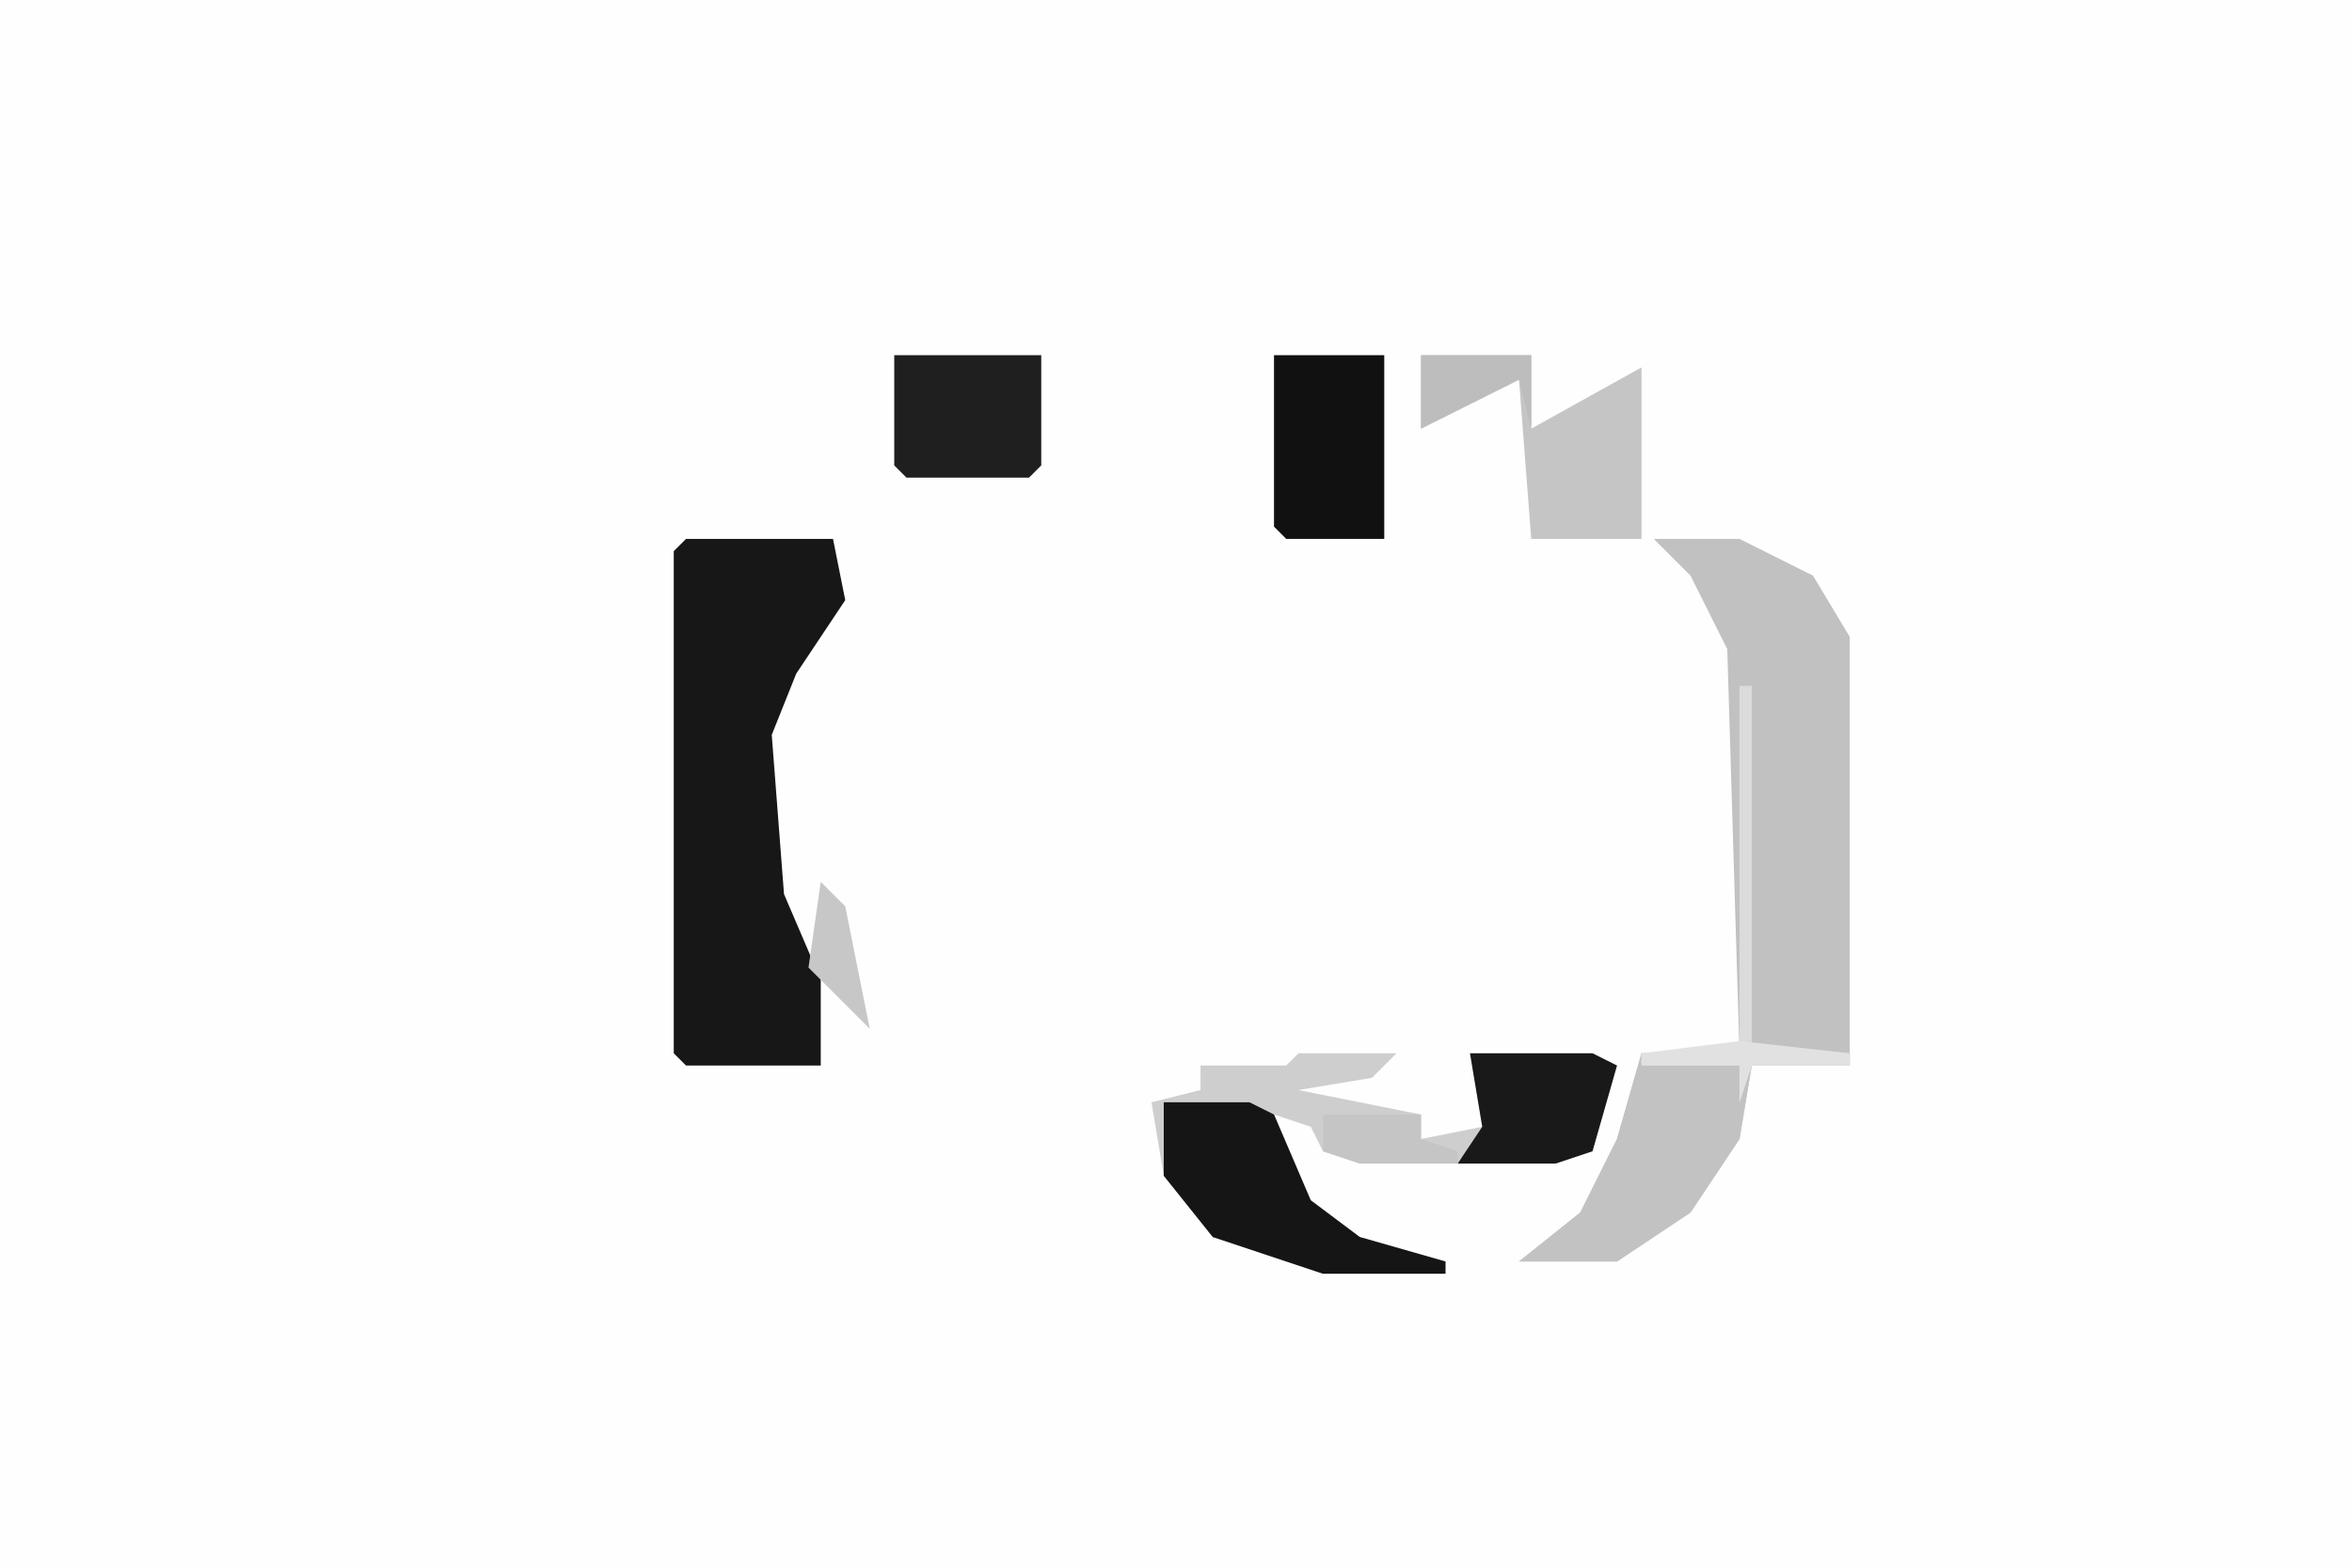 <svg xmlns="http://www.w3.org/2000/svg" display="block" viewBox="0 0 192 128"><path fill="#fefefe" d="M0 0h192v128H0Z"/><path fill="#c1c1c1" d="M135 44h7l6 3 3 5v35h-8l-1 6-4 6-6 4h-8l5-4 3-6 2-7h8l-1-33-3-6Z"/><path fill="#171717" d="M56 44h12l1 5-4 6-2 5 1 13 3 7v7H56l-1-1V45Z"/><path fill="#cecece" d="M106 86h8l-2 2-6 1 10 2v2l5-1-1-6h10l2 1-2 7-3 1h-16l-3-1-1-2-3-1 3 7 4 3 7 2v1h-10l-9-3-4-5-1-6 4-1v-2h7Z"/><path fill="#c2c2c2" d="M142 56h1v30h8v1h-8l-1 6-4 6-6 4h-8l5-4 3-6 2-7h8Z"/><path fill="#c5c5c5" d="M116 29h9v6l9-5v14h-9l-1-13-8 4Z"/><path fill="#151515" d="M95 90h7l2 1 3 7 4 3 7 2v1h-10l-9-3-4-5Z"/><path fill="#111" d="M104 29h9v15h-8l-1-1Z"/><path fill="#1f1f1f" d="M73 29h12v9l-1 1H74l-1-1Z"/><path fill="#191919" d="M120 86h10l2 1-2 7-3 1h-8l2-3Z"/><path fill="#dbdbdb" d="M142 56h1v30h8v1h-8l-1 3v-3h-8v-1h8Zm-9 31Z"/><path fill="#bdbdbd" d="M116 29h9v6l-1-4-8 4Z"/><path fill="#c5c5c5" d="M108 91h8v2l3 1v1h-8l-3-1Z"/><path fill="#c7c7c7" d="m67 72 2 2 2 10-5-5Z"/><path fill="#e1e1e1" d="m142 85 9 1v1h-8l-1 3v-3h-8v-1Zm-9 2Z"/></svg>